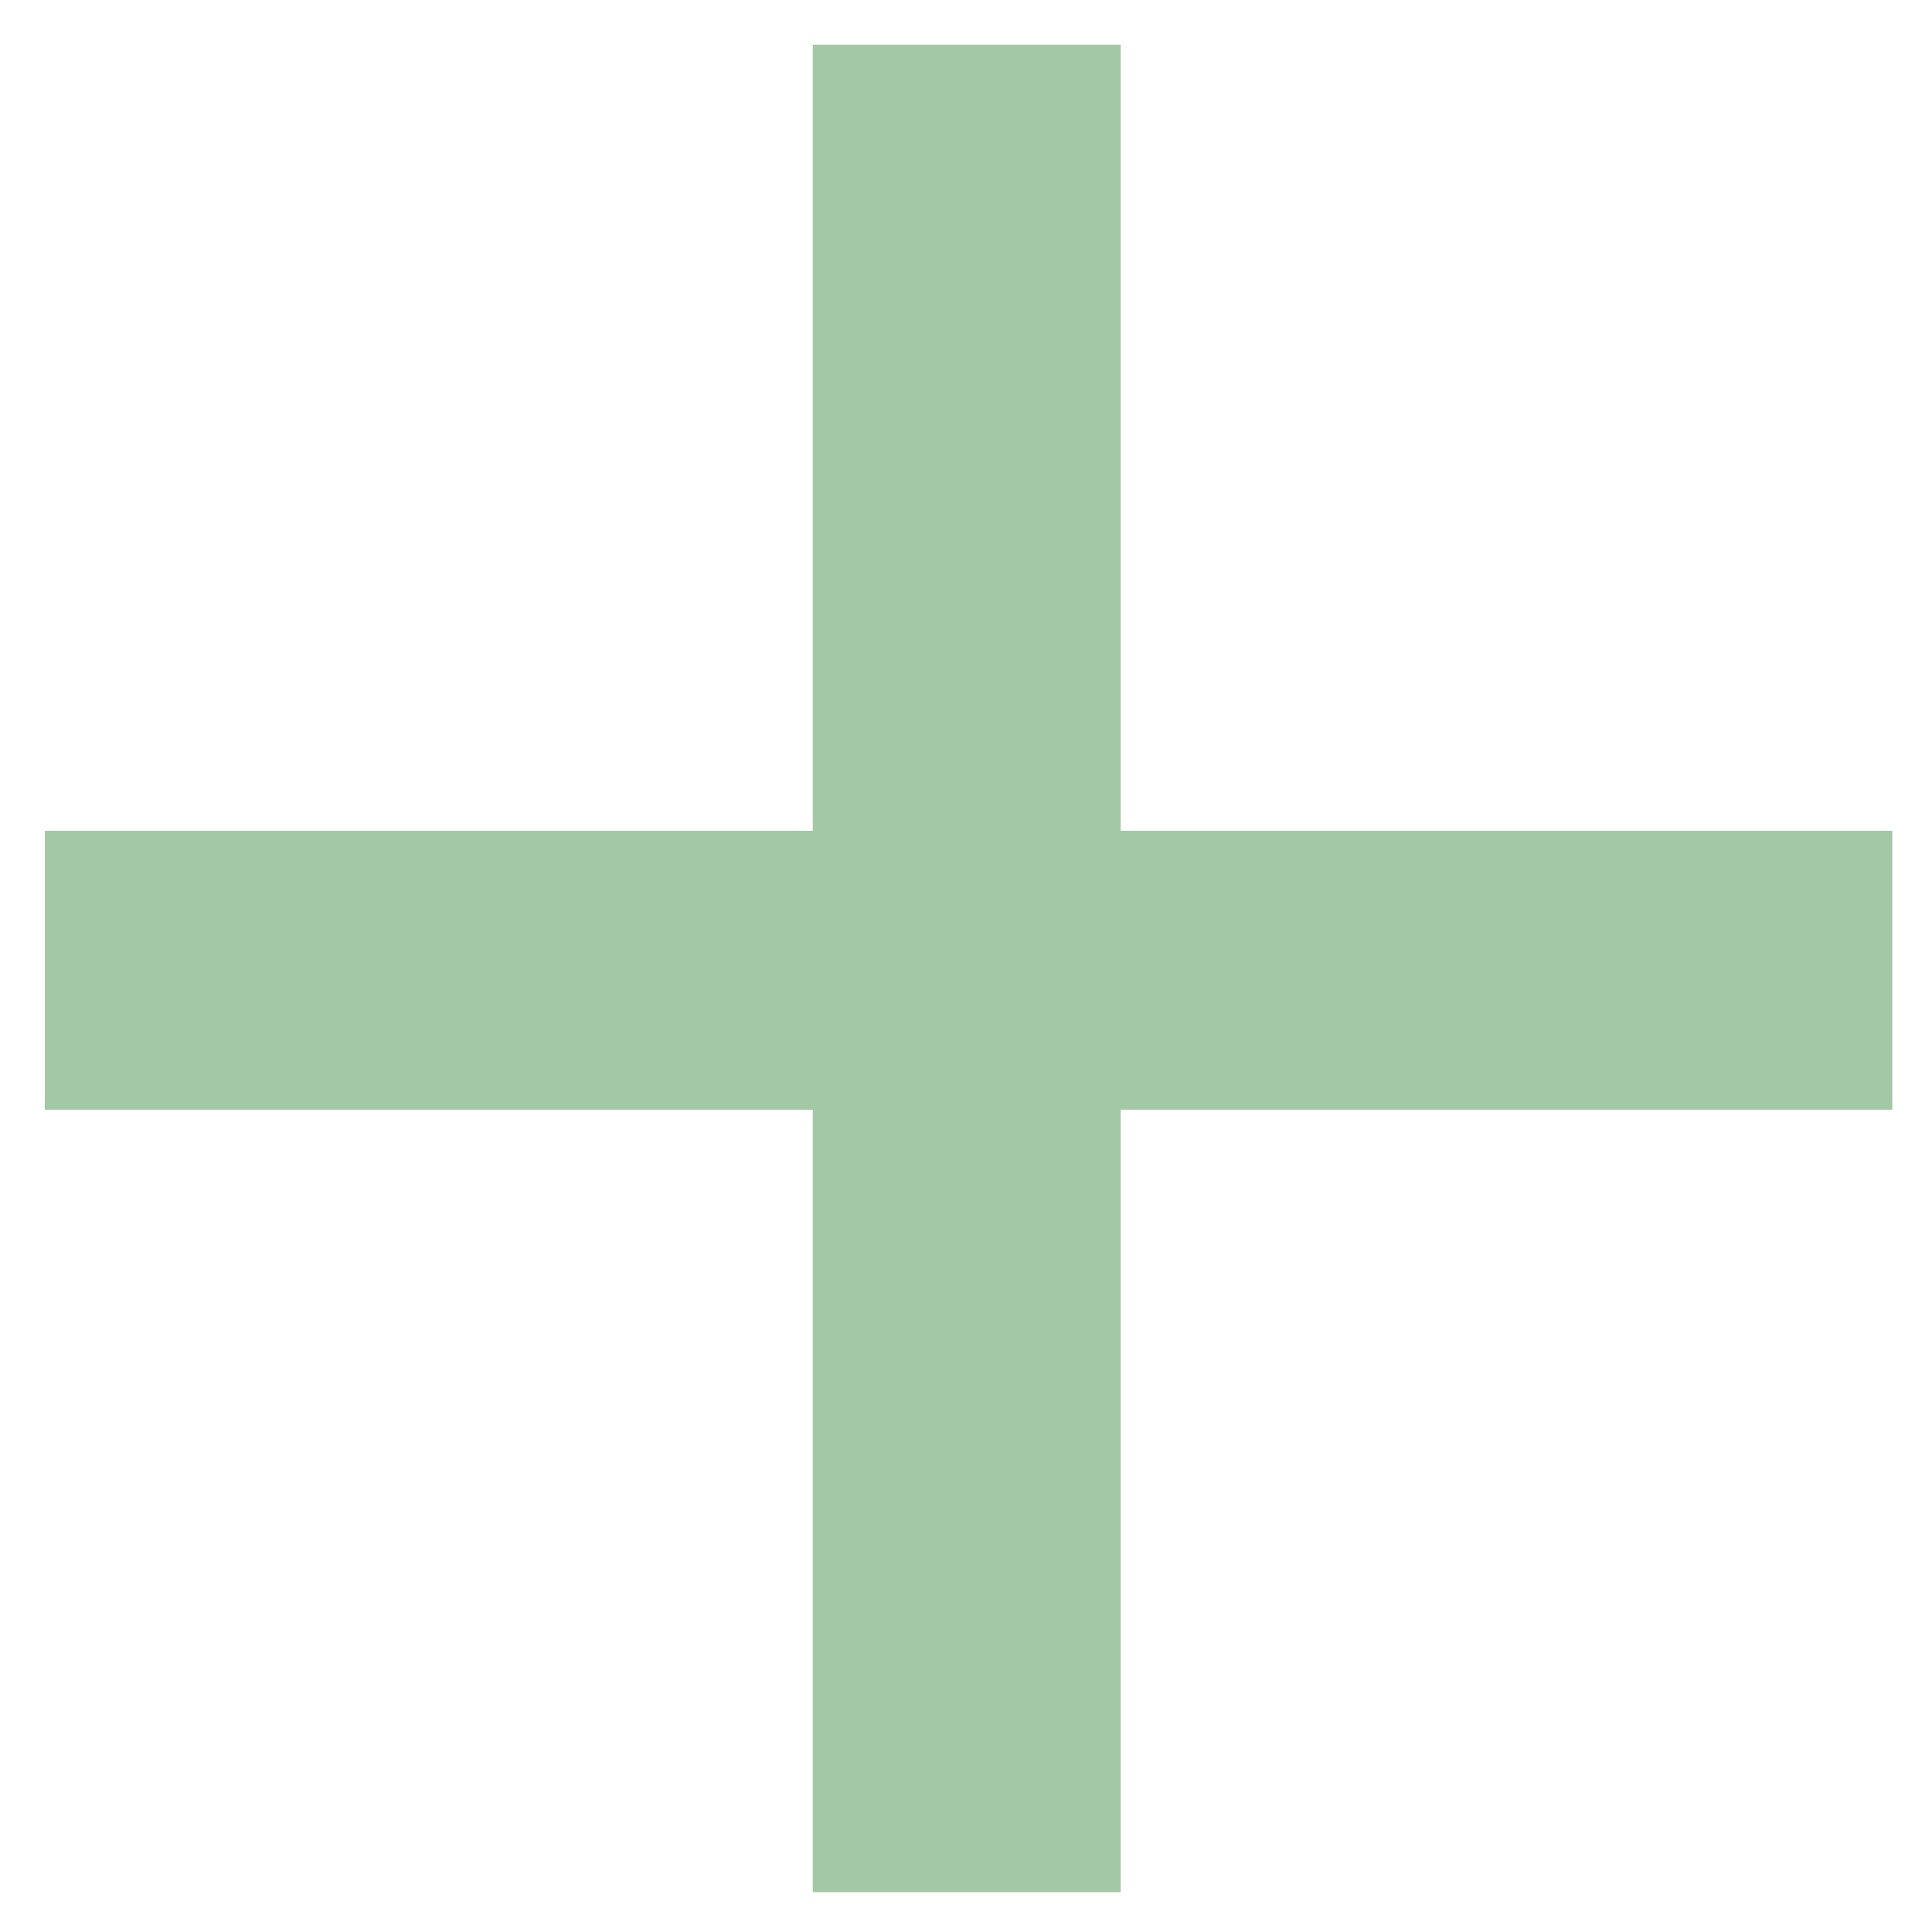<svg width="16" height="16" viewBox="0 0 16 16" fill="none" xmlns="http://www.w3.org/2000/svg">
    <path d="M15.671 9.19H9.281V15.67H6.731V9.19H0.371V6.88H6.731V0.37H9.281V6.88H15.671V9.19Z" fill="#A3C8A6"/>
</svg>